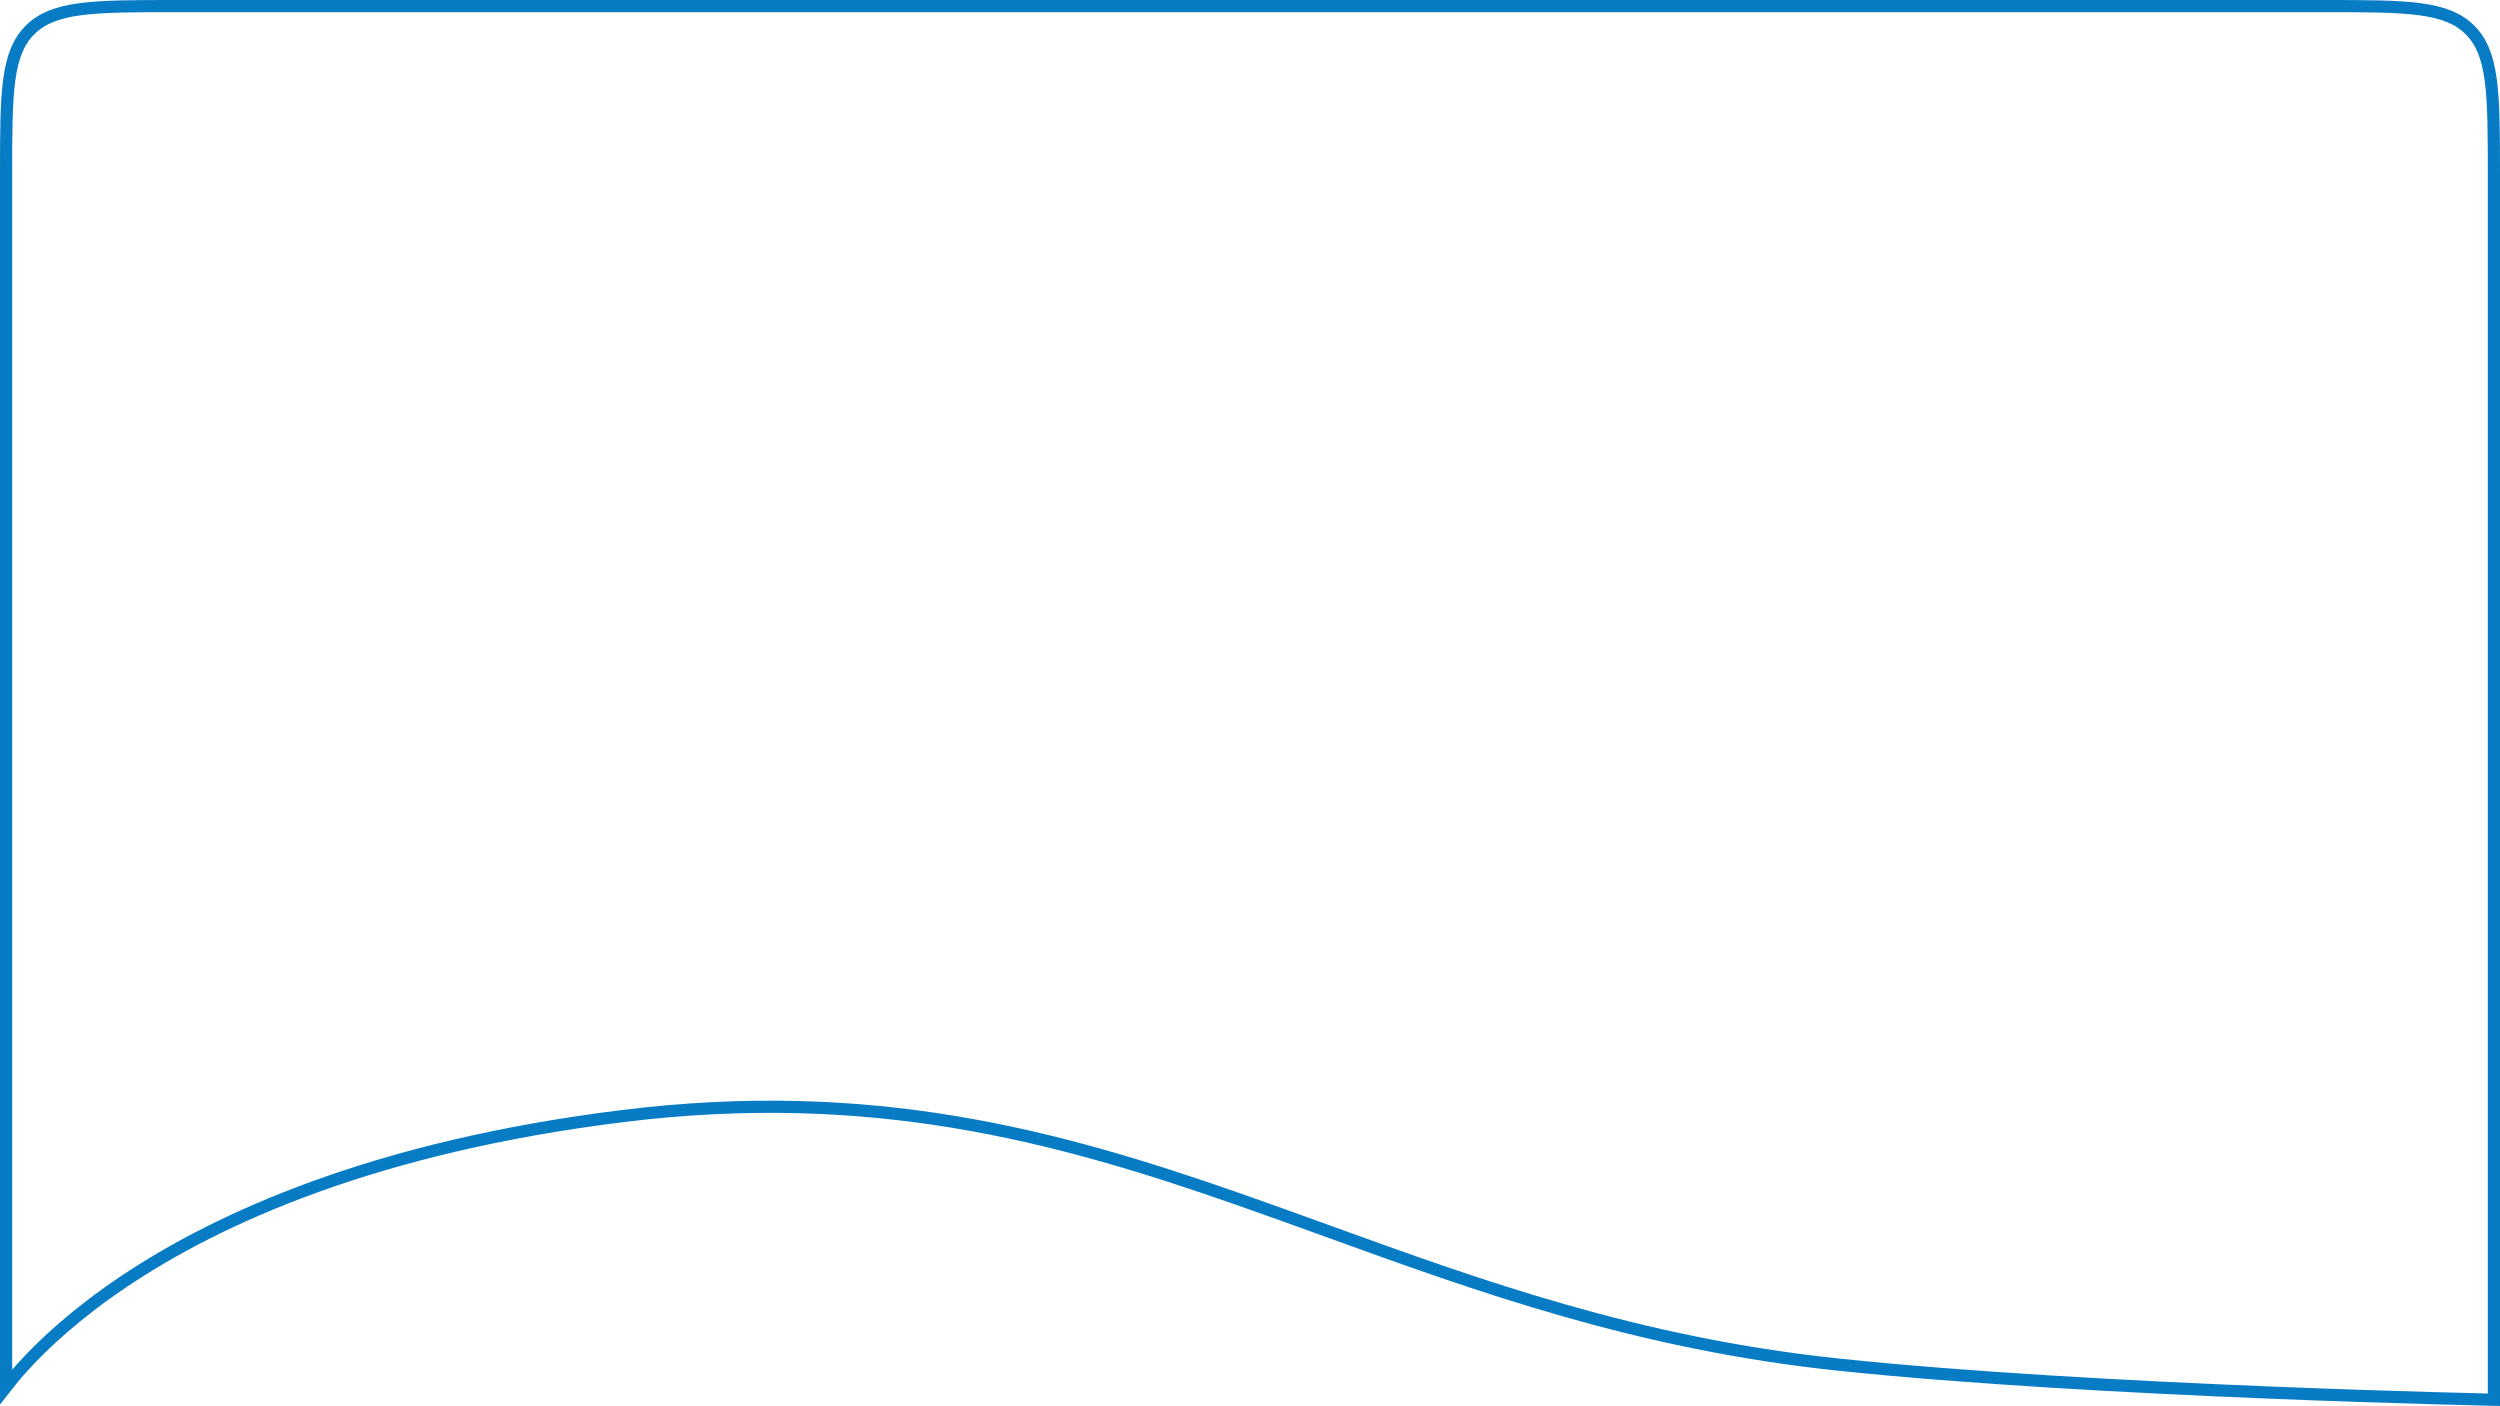 <svg width="1026" height="577" viewBox="0 0 1026 577" fill="none" xmlns="http://www.w3.org/2000/svg">
<path d="M2.5 569.119V72C2.5 54.959 2.505 42.429 3.796 32.831C5.076 23.305 7.582 17.042 12.312 12.312C17.042 7.582 23.305 5.076 32.831 3.796C42.429 2.505 54.959 2.5 72 2.5H954C971.041 2.5 983.571 2.505 993.169 3.796C1002.69 5.076 1008.96 7.582 1013.69 12.312C1018.42 17.042 1020.92 23.305 1022.2 32.831C1023.49 42.429 1023.5 54.959 1023.5 72V574.446C1023.02 574.435 1022.47 574.423 1021.86 574.409C1020.95 574.388 1019.9 574.364 1018.71 574.335C1013.96 574.222 1007.06 574.049 998.447 573.805C981.219 573.318 957.147 572.552 929.771 571.438C875.005 569.208 807.071 565.586 754.262 560.014C672.086 551.343 607.246 527.85 544.579 505.144C532.25 500.677 520.005 496.241 507.728 491.953C433.066 465.879 357.497 445.451 255.694 458.019C154.092 470.562 89.711 499.811 50.668 526.05C31.151 539.166 17.985 551.518 9.676 560.628C6.672 563.922 4.304 566.792 2.5 569.119Z" stroke="#077BC3" stroke-width="5"/>
</svg>
